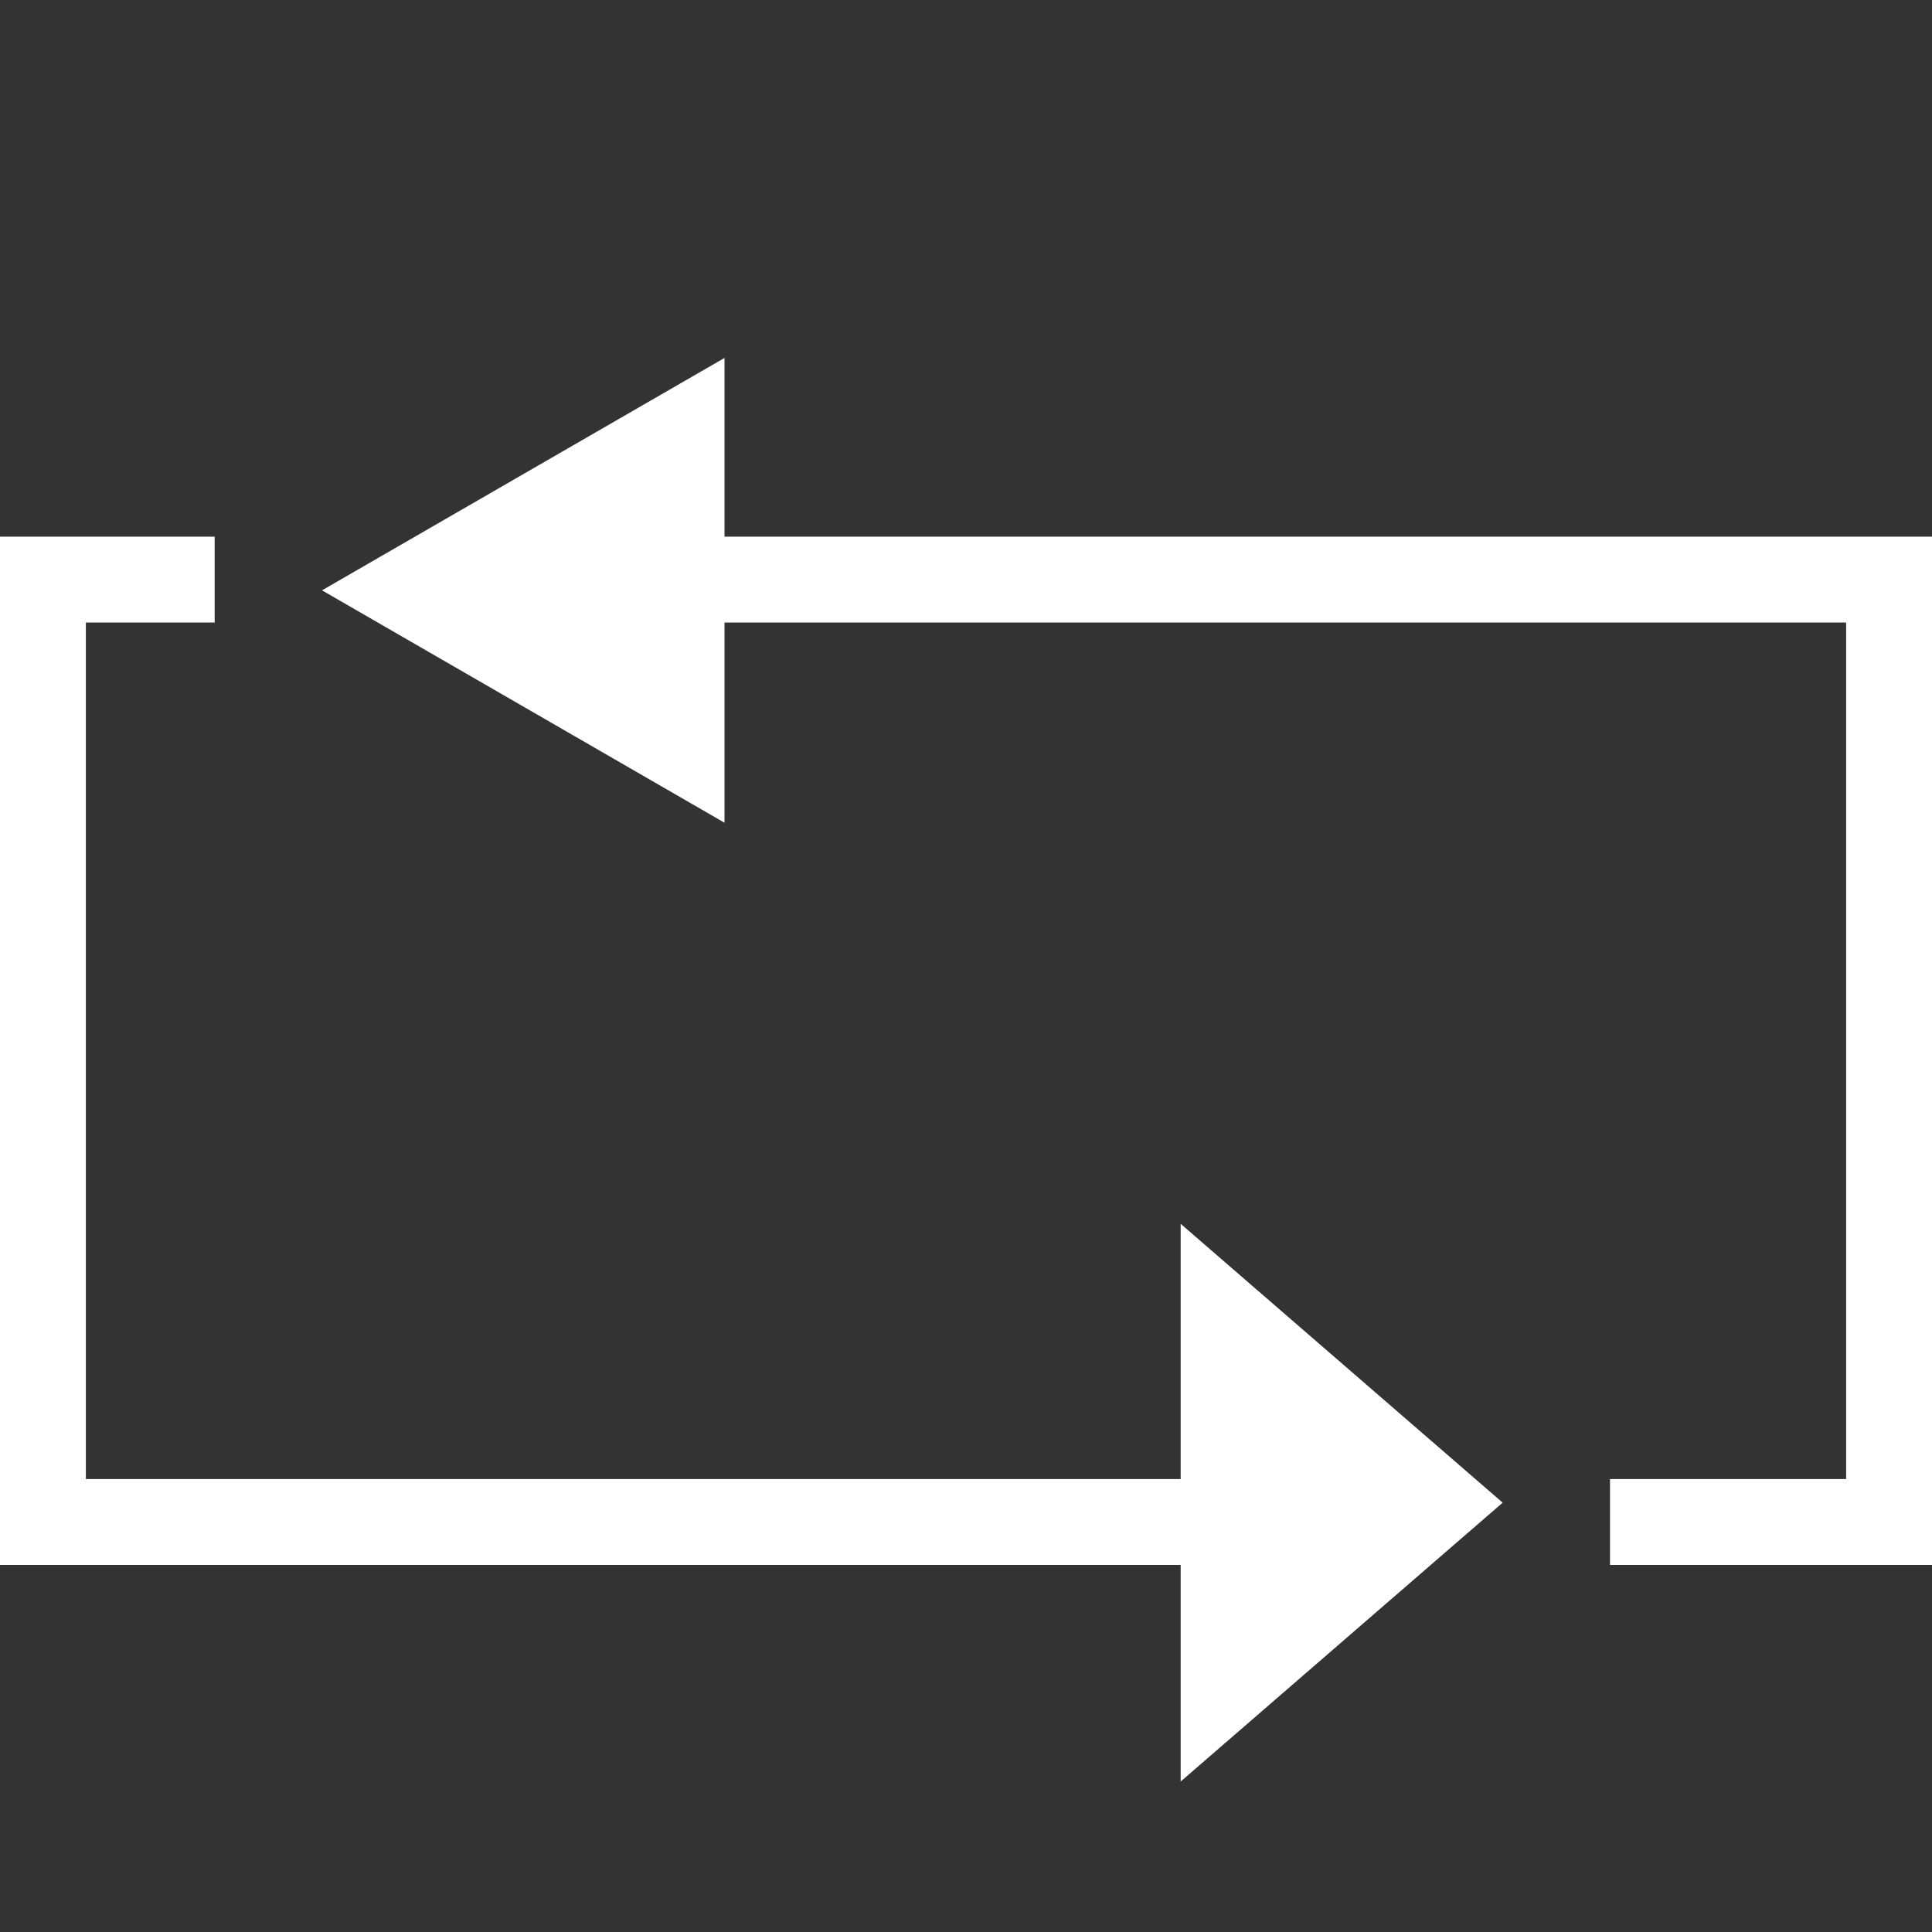 <svg width="18" height="18" viewBox="0 0 18 18" fill="none" xmlns="http://www.w3.org/2000/svg">
<rect x="0" y="0" width="18" height="18" fill="#333333" stroke="none"/>
<path d="M14 14L11 16.598L11 11.402L14 14Z" fill="white"/>
<path d="M3 5.5L6.75 3.335L6.75 7.665L3 5.5Z" fill="white"/>
<path fill-rule="evenodd" clip-rule="evenodd" d="M2 5H0.8H0V5.8V13.78V14.58H0.8H13V13.78H0.8V5.8H2V5ZM4 5.8H17.2V13.78H15V14.58H17.2H18V13.78V5.8V5H17.2H4V5.8Z" fill="white"/>
</svg>
